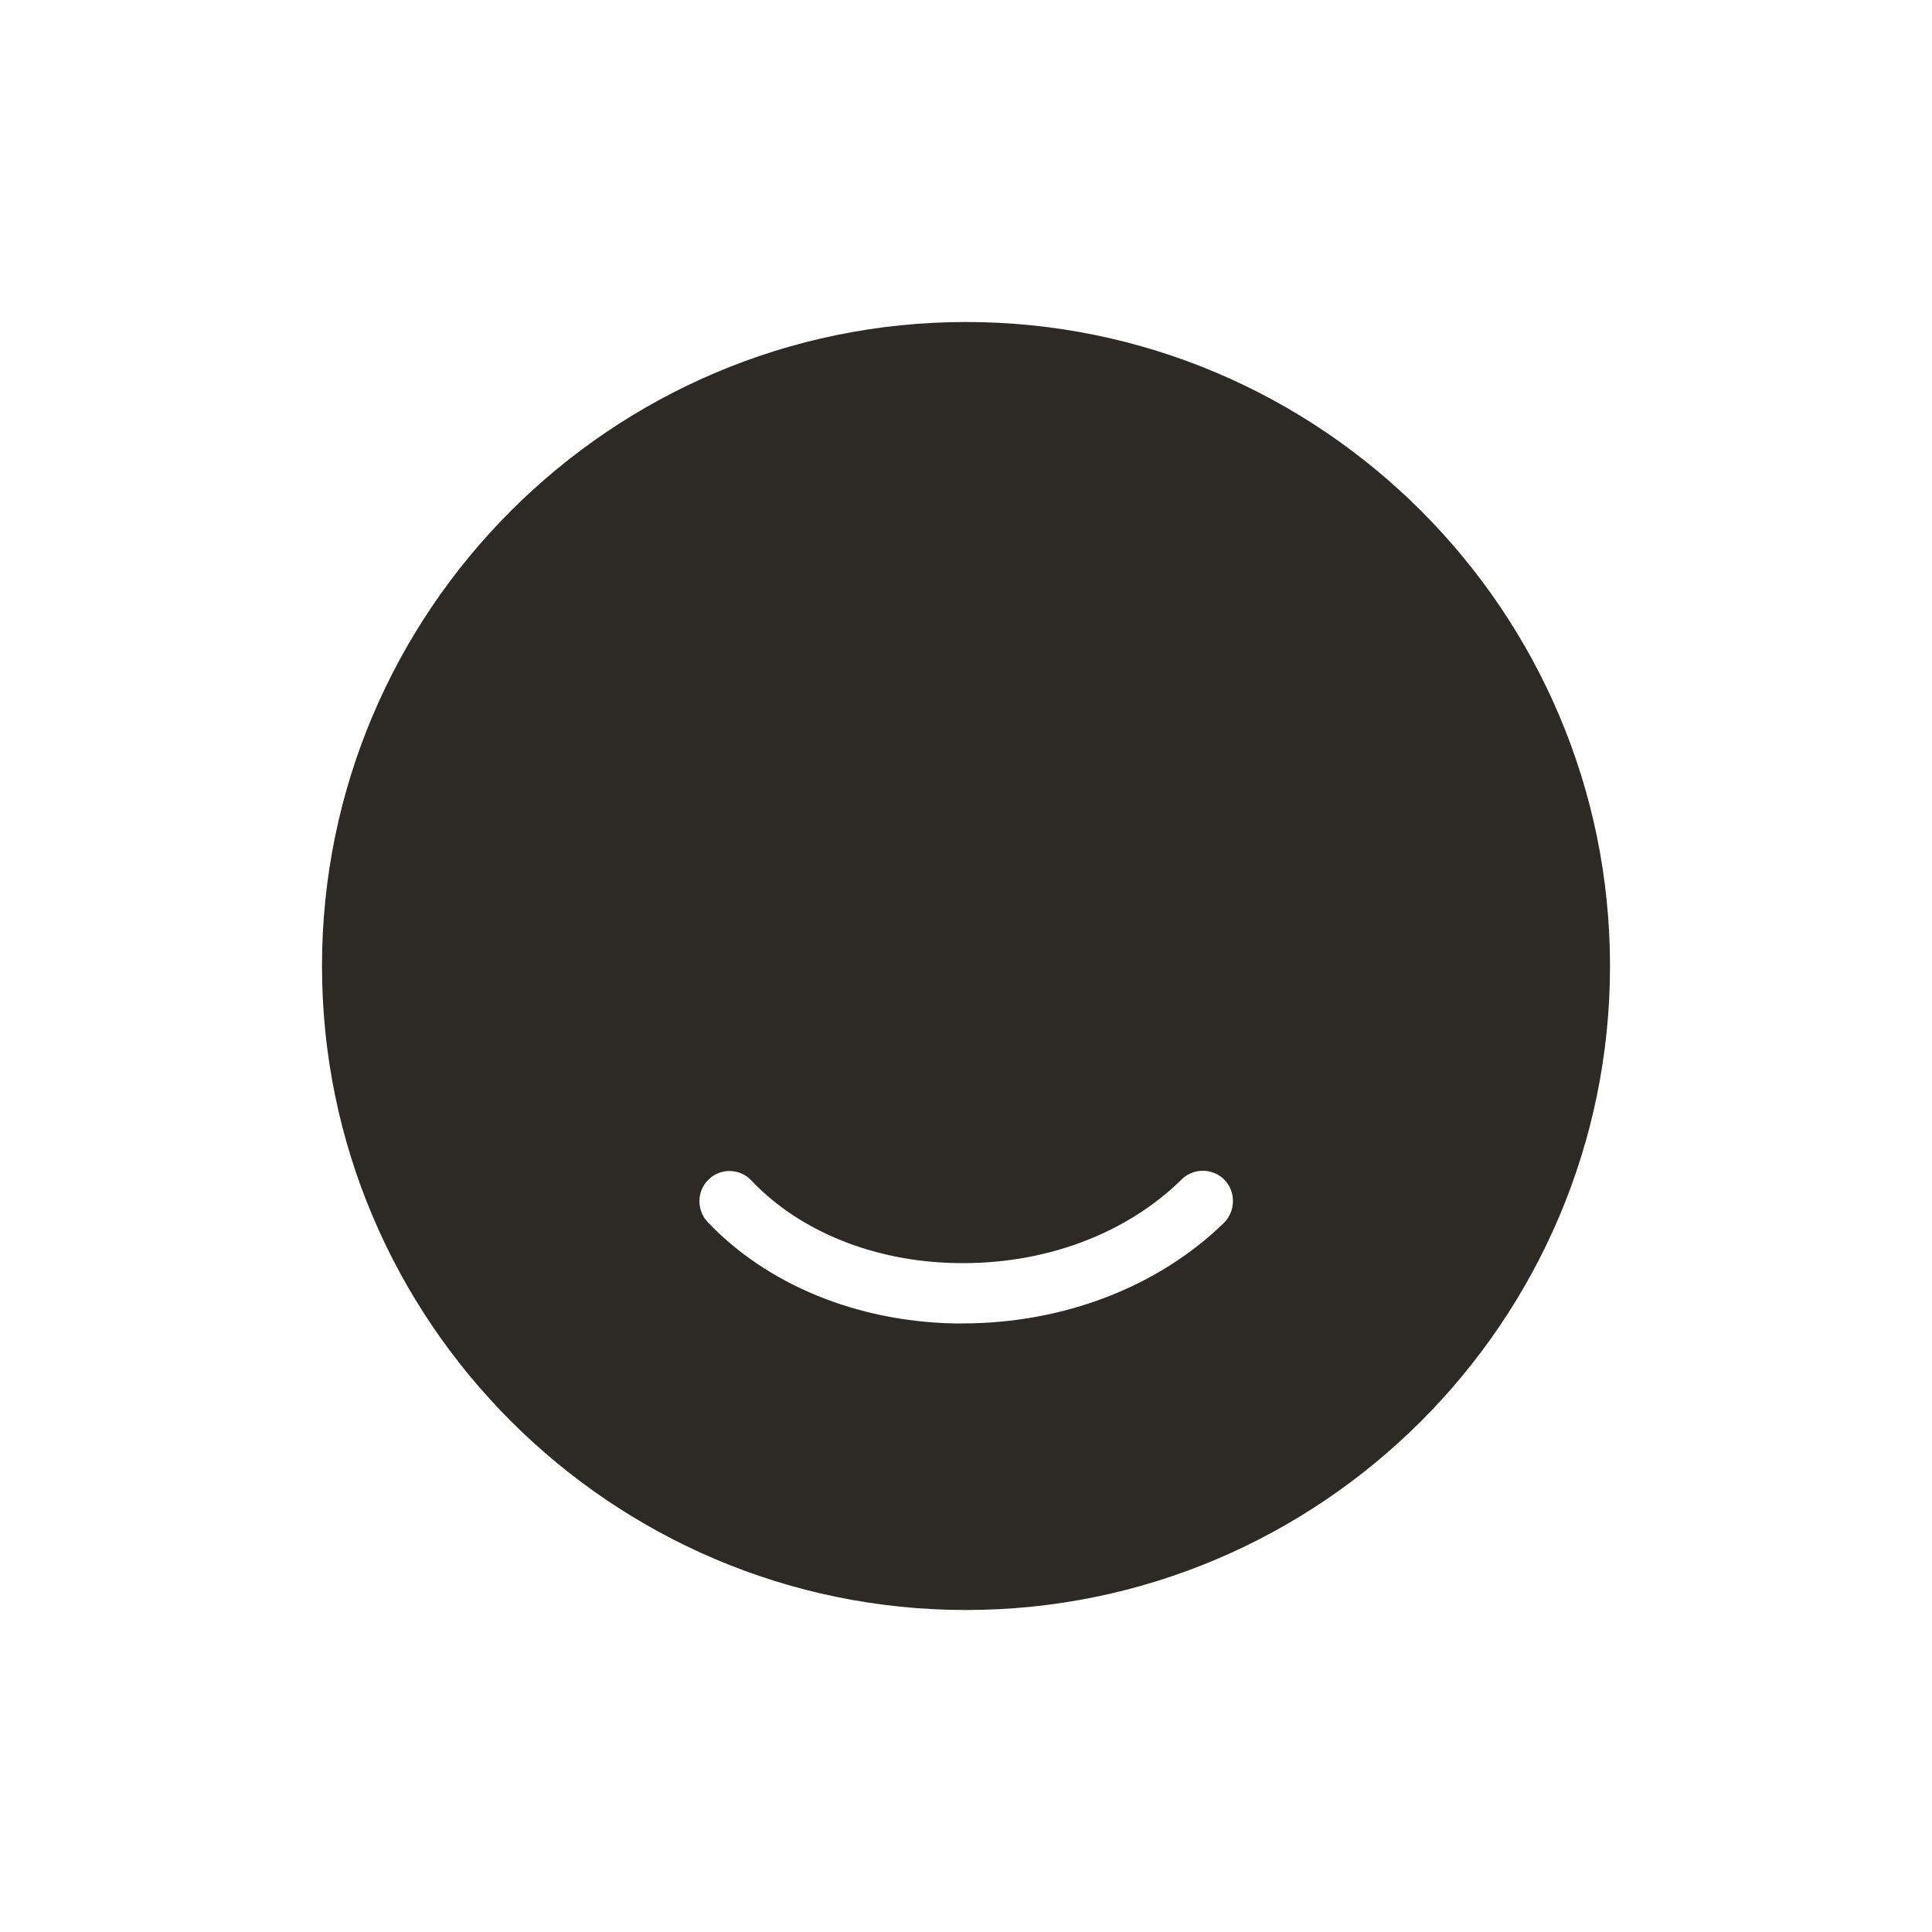 <svg
  width="48"
  height="48"
  viewBox="0 0 48 48"
  fill="none"
  xmlns="http://www.w3.org/2000/svg"
>
  <title>Prepared Selected Emoji</title>
  <path
    d="M24 8C15.18 8 8 15.18 8 24C8 32.82 15.18 40 24 40C32.82 40 40 32.82 40 24C40 15.18 32.82 8 24 8ZM30.41 30.38C28.77 31.98 26.41 32.88 23.91 32.88C23.84 32.88 23.77 32.88 23.7 32.88C21.28 32.83 19.05 31.91 17.58 30.36C17.3 30.06 17.31 29.58 17.61 29.3C17.91 29.01 18.39 29.03 18.67 29.33C19.86 30.59 21.71 31.34 23.73 31.38C25.92 31.43 27.97 30.67 29.36 29.3C29.66 29.01 30.13 29.02 30.42 29.31C30.71 29.61 30.7 30.09 30.41 30.38Z"
    fill="#2D2A26"
  />
</svg>

